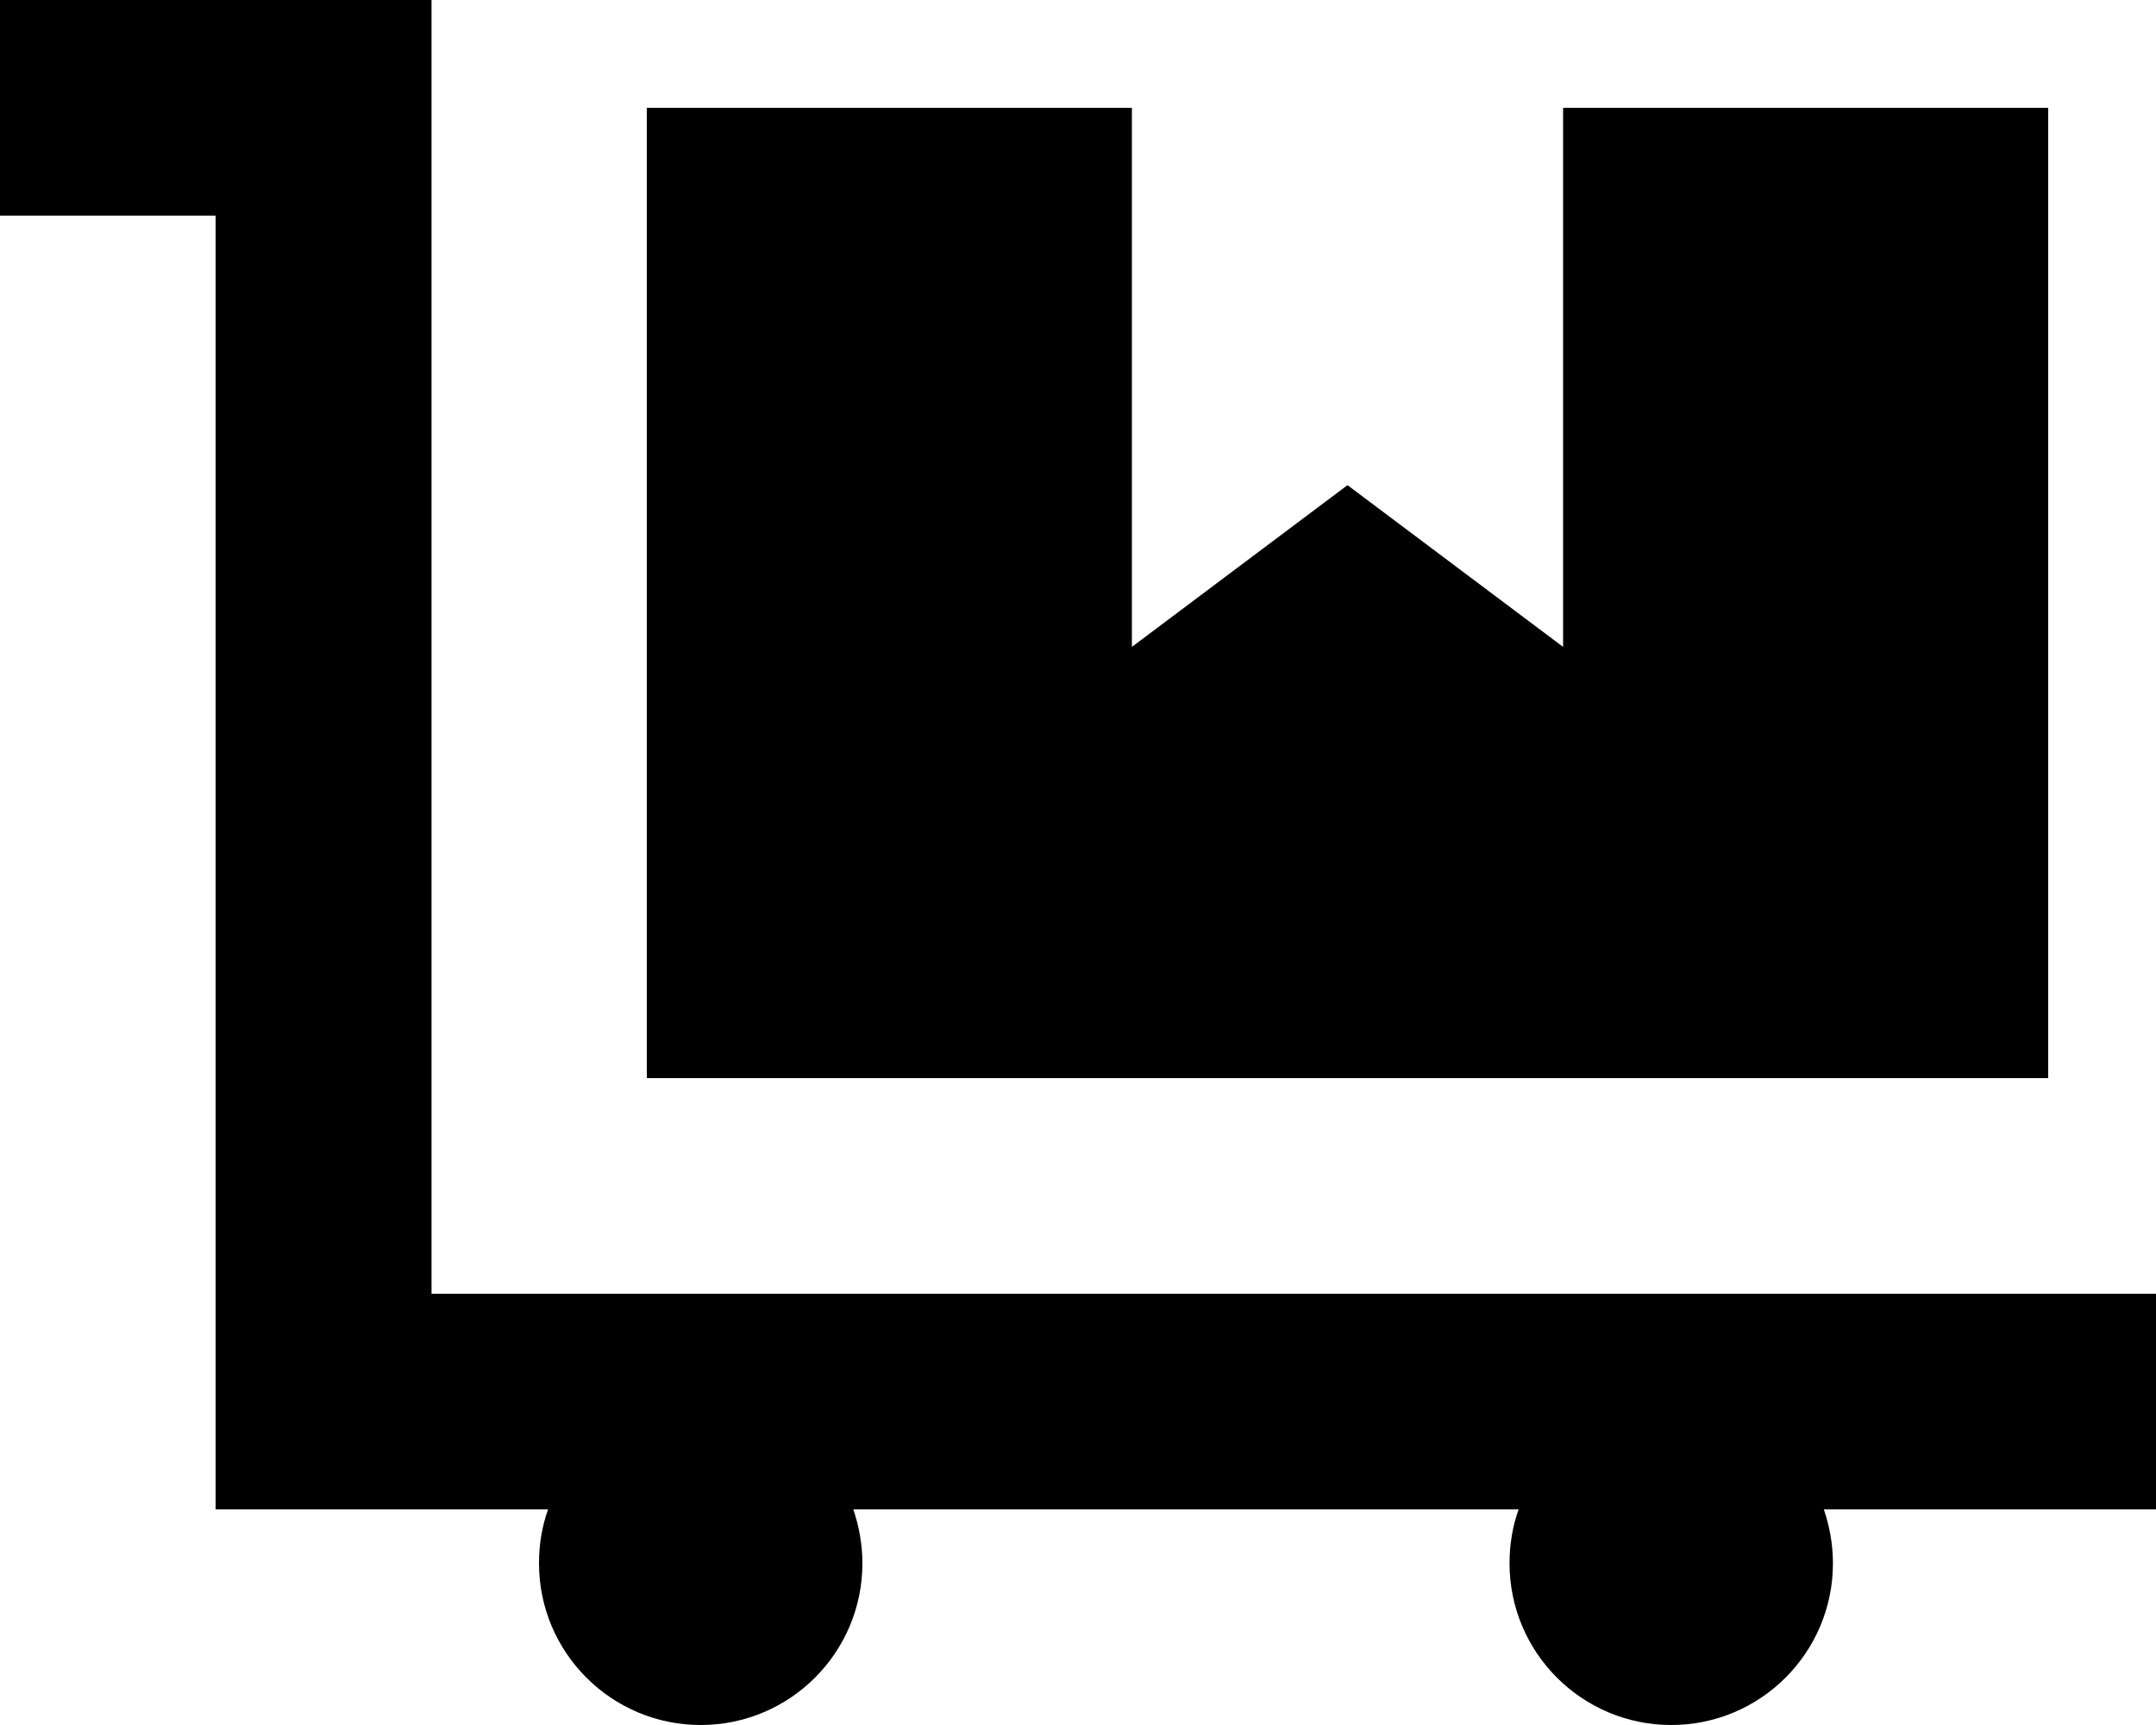 <svg xmlns="http://www.w3.org/2000/svg" viewBox="0 0 640 512"><path d="M32 0L0 0 0 64l32 0 32 0 0 352 0 32 32 0 66.7 0c-1.8 5-2.7 10.4-2.7 16c0 26.5 21.5 48 48 48s48-21.5 48-48c0-5.6-1-11-2.7-16l197.5 0c-1.8 5-2.7 10.4-2.7 16c0 26.5 21.5 48 48 48s48-21.5 48-48c0-5.6-1-11-2.7-16l66.7 0 32 0 0-64-32 0-480 0 0-352 0-32L96 0 32 0zM192 32l0 288 416 0 0-288L464 32l0 160-64-48-64 48 0-160L192 32z"/></svg>